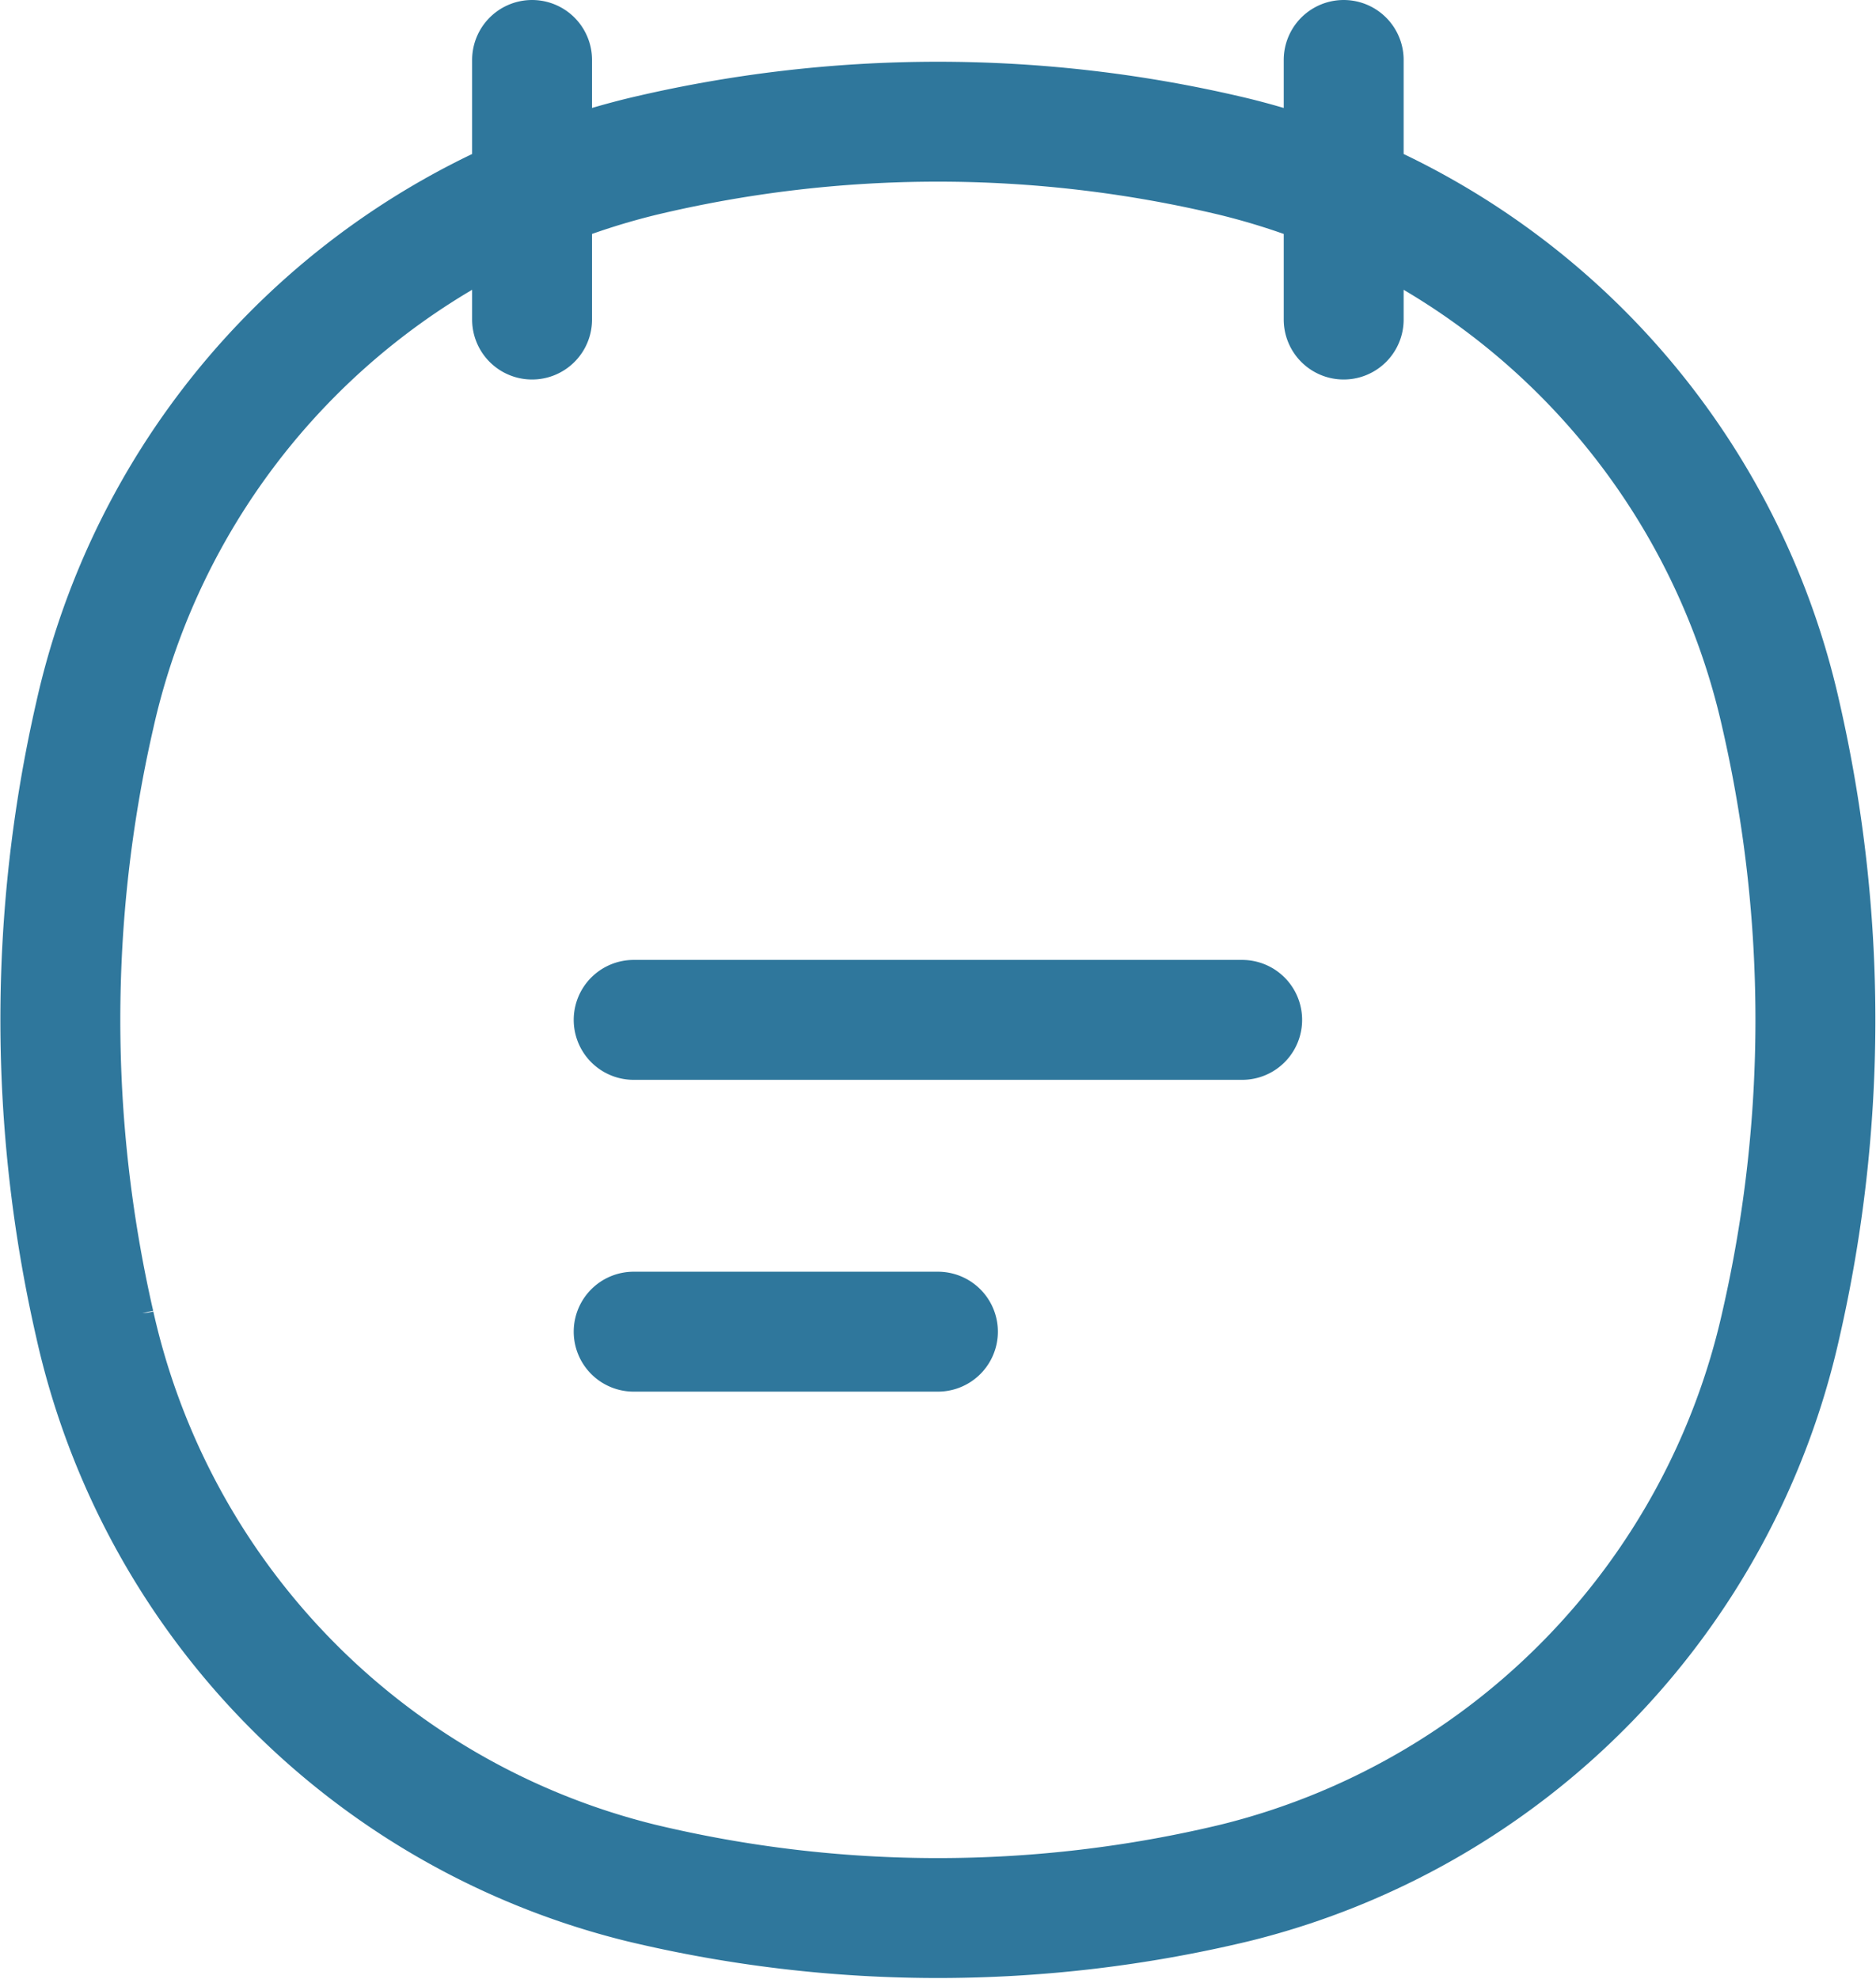 <svg xmlns="http://www.w3.org/2000/svg" width="23.468" height="24.753" viewBox="0 0 23.468 24.753">
  <path id="Path_11172" data-name="Path 11172" d="M279.9,529v3.247M290.053,529v3.247m-8.882,12.66h3.806m-3.806-3.9h7.612m-14.354,3.806a17.061,17.061,0,0,1,0-7.613,9.275,9.275,0,0,1,6.828-6.987,15.916,15.916,0,0,1,7.439,0,9.275,9.275,0,0,1,6.828,6.987,17.063,17.063,0,0,1,0,7.613,9.275,9.275,0,0,1-6.828,6.988,15.919,15.919,0,0,1-7.439,0A9.275,9.275,0,0,1,274.43,544.818Z" transform="translate(-273.244 -528.25)" fill="none" stroke="#2f779c" stroke-linecap="round" stroke-width="1.5"/>
</svg>

